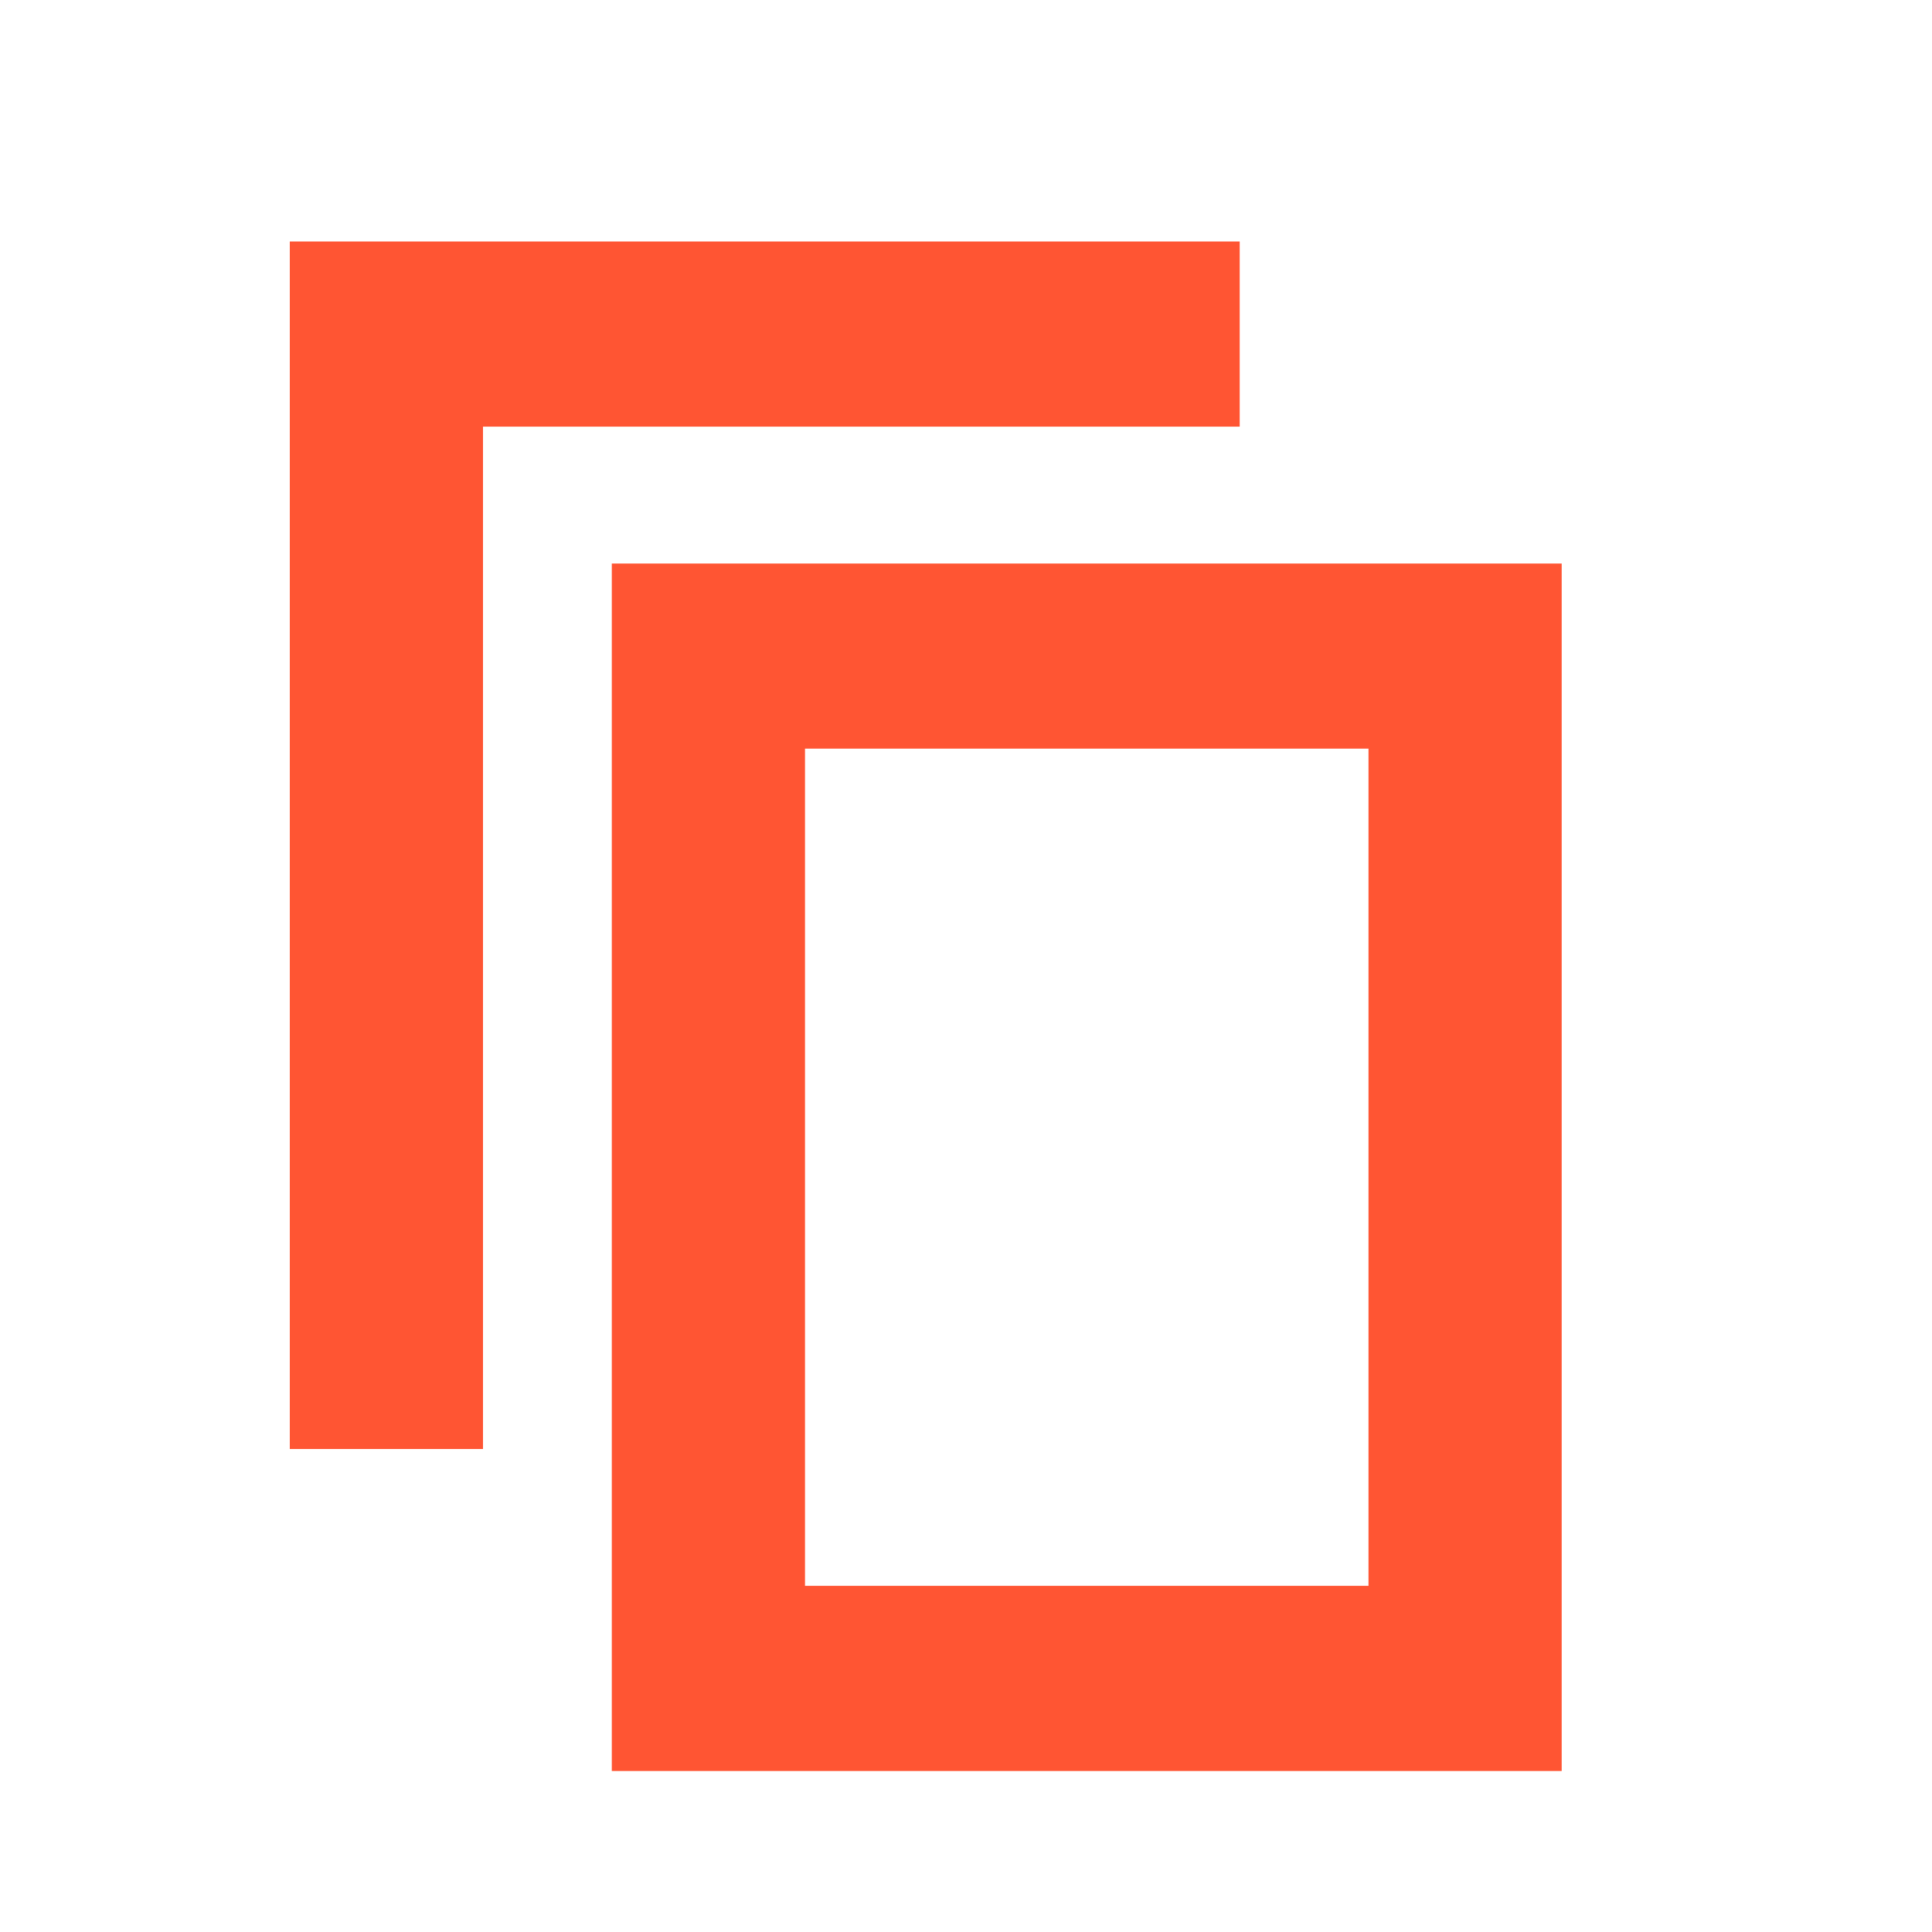 <?xml version="1.0" encoding="utf-8"?>
<!-- Generator: Adobe Illustrator 27.2.0, SVG Export Plug-In . SVG Version: 6.00 Build 0)  -->
<svg version="1.1" id="Layer_1" xmlns="http://www.w3.org/2000/svg" xmlns:xlink="http://www.w3.org/1999/xlink" x="0px" y="0px"
	 viewBox="0 0 24 24" style="enable-background:new 0 0 24 24;" xml:space="preserve">
<style type="text/css">
	.st0{fill:#FF5533;}
</style>
<g id="Artboard">
	<g id="ic-copy" transform="translate(3, 3)">
		<g id="Group_8993">
			<polygon id="Path_18959" class="st0" points="3,15 0.6,15 0.6,0 12.4,0 12.4,2.3 3,2.3 			"/>
		</g>
		<g id="Group_8994" transform="translate(4, 4)">
			<path id="Path_18960" class="st0" d="M12.4,15H0.6V0h11.8V15z M3,12.7H10V2.3H3V12.7z"/>
		</g>
	</g>
</g>
</svg>
